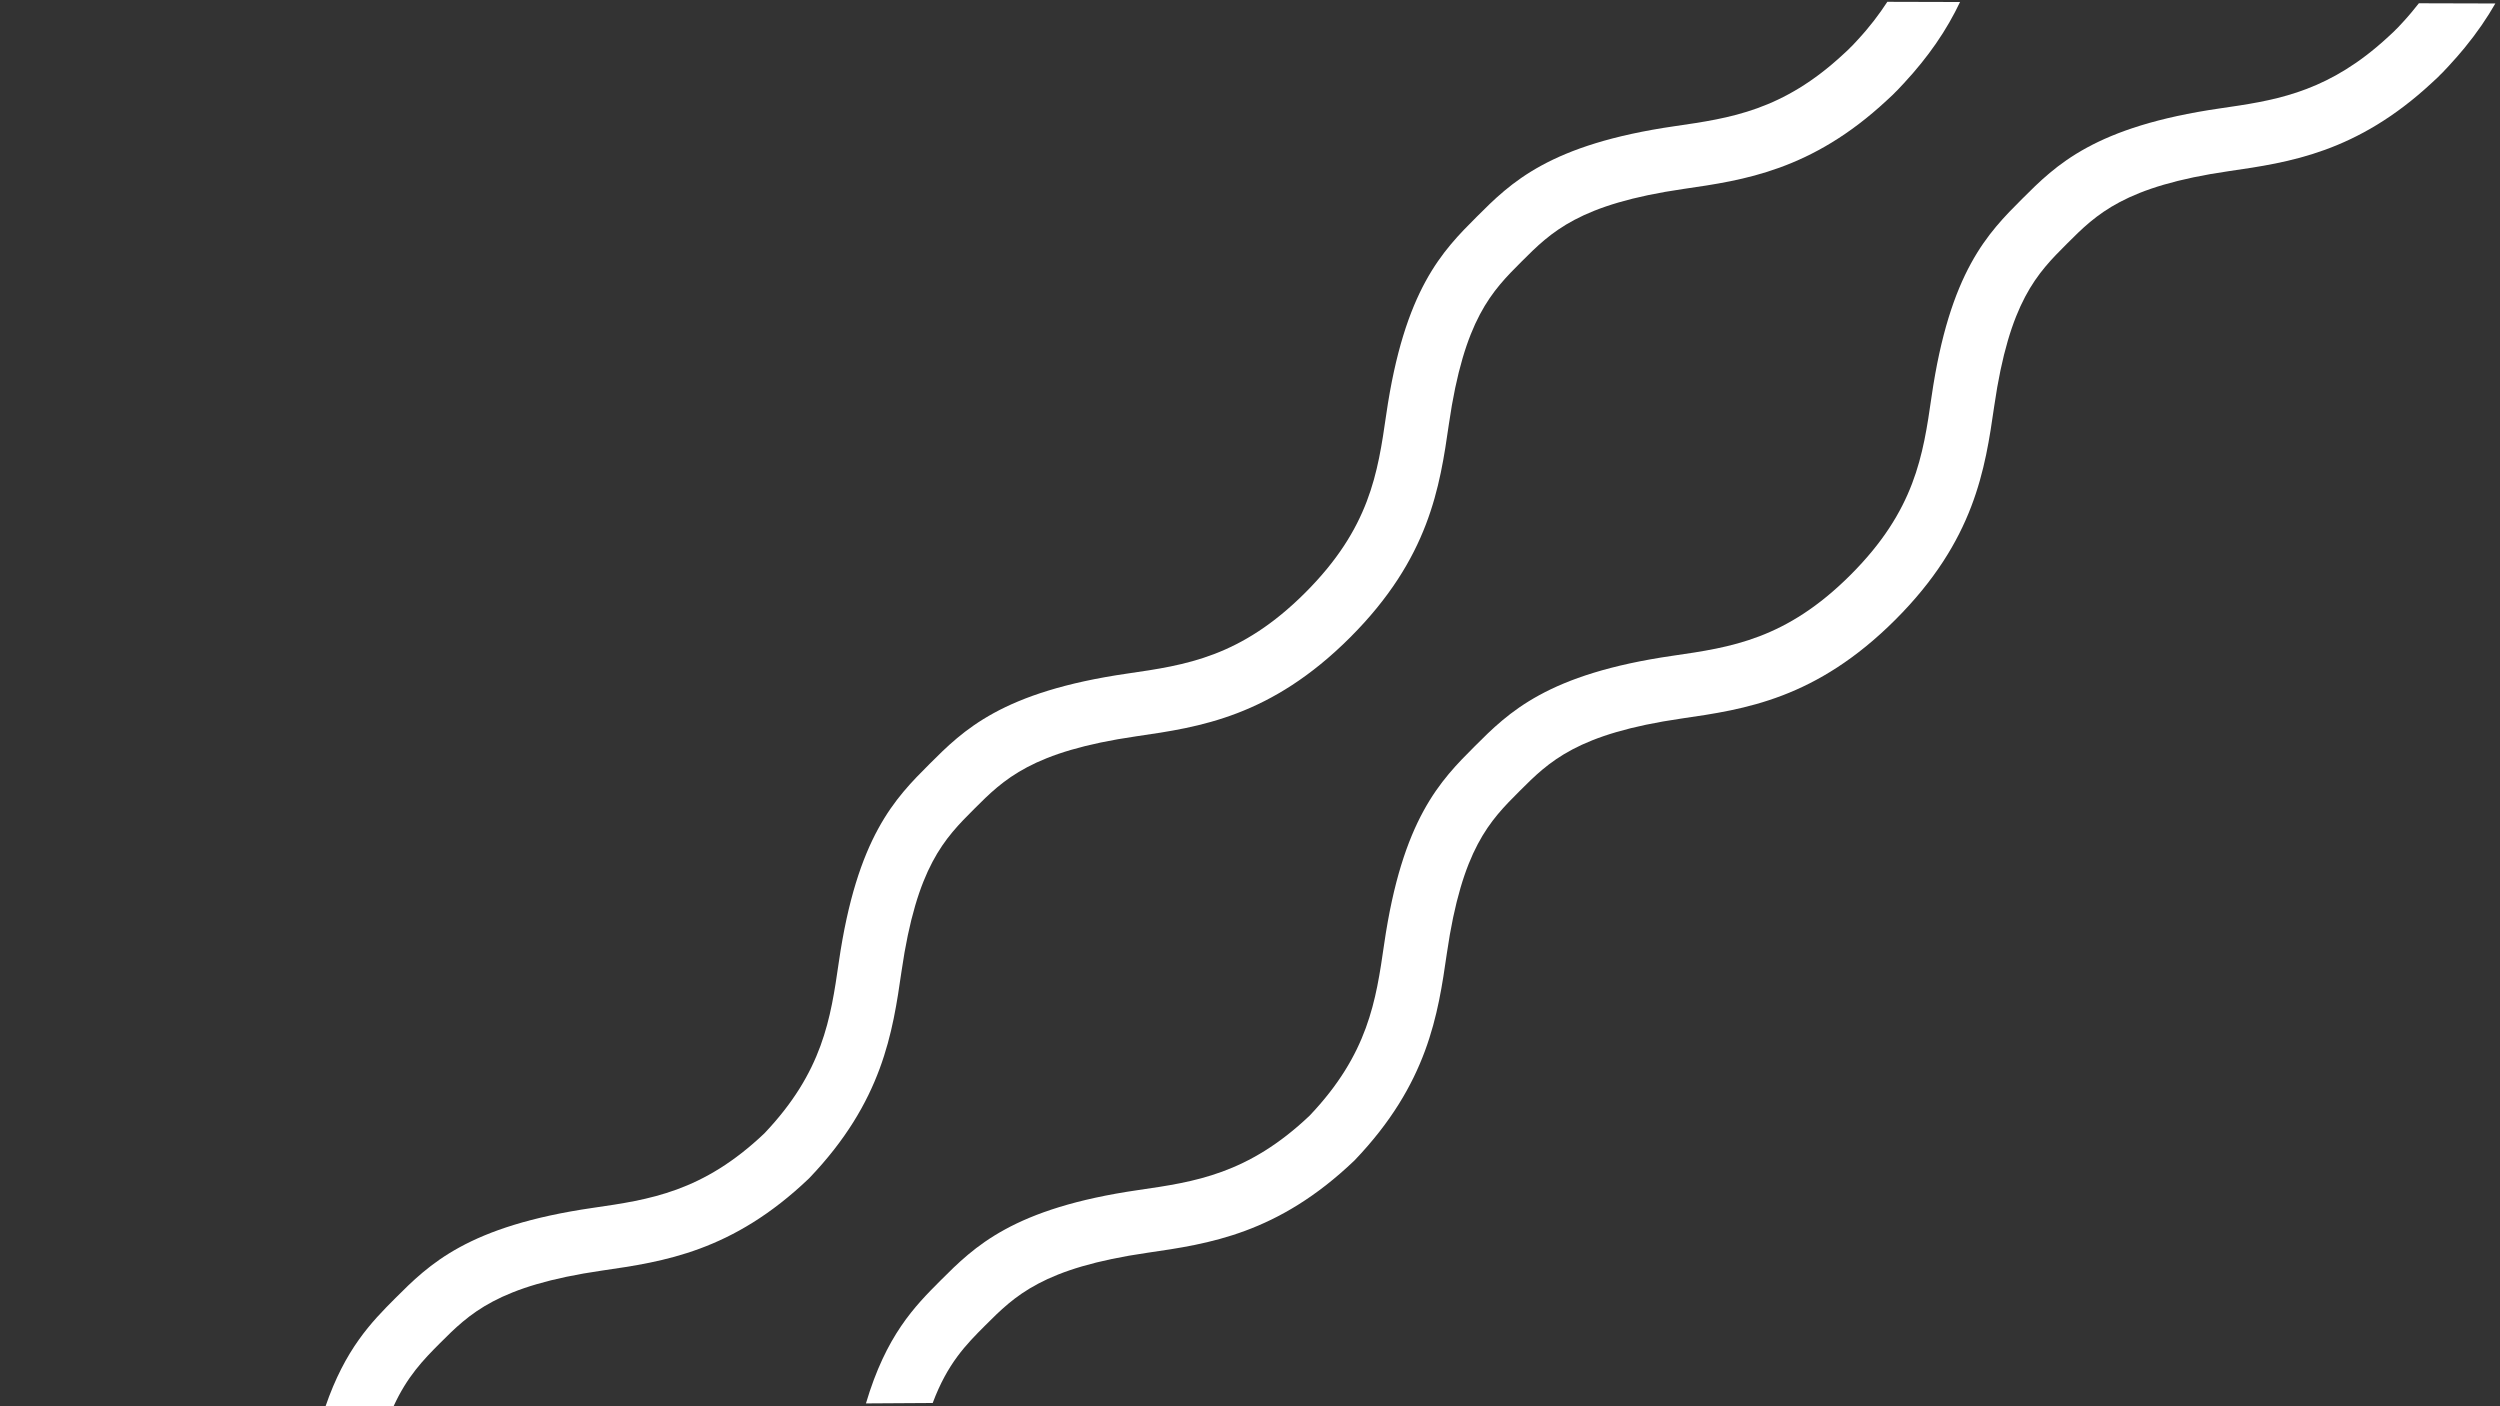 <?xml version="1.0" encoding="UTF-8" standalone="no"?>
<svg
   xmlns:dc="http://purl.org/dc/elements/1.1/"
   xmlns:cc="http://creativecommons.org/ns#"
   xmlns:rdf="http://www.w3.org/1999/02/22-rdf-syntax-ns#"
   xmlns:svg="http://www.w3.org/2000/svg"
   xmlns="http://www.w3.org/2000/svg"
   xmlns:sodipodi="http://sodipodi.sourceforge.net/DTD/sodipodi-0.dtd"
   xmlns:inkscape="http://www.inkscape.org/namespaces/inkscape"
   width="677.333mm"
   height="381mm"
   viewBox="0 0 677.333 381"
   version="1.1"
   id="svg8"
   inkscape:version="1.0 (4035a4fb49, 2020-05-01)"
   sodipodi:docname="wave_black.svg">
  <rect x="0" y="0" width="677.333" height="381" fill="#333333" stroke="none"/>
  <defs
     id="defs2" />
  <sodipodi:namedview
     inkscape:snap-nodes="true"
     id="base"
     pagecolor="#ffffff"
     bordercolor="#666666"
     borderopacity="1.0"
     inkscape:pageopacity="0.0"
     inkscape:pageshadow="2"
     inkscape:zoom="0.49497474"
     inkscape:cx="1106.3877"
     inkscape:cy="780.53082"
     inkscape:document-units="mm"
     inkscape:current-layer="g1486"
     inkscape:document-rotation="0"
     showgrid="false"
     fit-margin-top="0"
     fit-margin-left="0"
     fit-margin-right="0"
     fit-margin-bottom="0"
     inkscape:window-width="1920"
     inkscape:window-height="1137"
     inkscape:window-x="1912"
     inkscape:window-y="-8"
     inkscape:window-maximized="1" />
  <g
     inkscape:label="Layer 1"
     inkscape:groupmode="layer"
     id="layer1"
     transform="translate(228.231,-14.837)"
     style="display:inline">
    <g
       transform="matrix(0.353,0,0,-0.353,-257.024,396.119)"
       inkscape:label="FLOU_aalto"
       id="g1486">
      <g
         style="fill:#ffffff;fill-opacity:1"
         transform="matrix(1.779,0,0,1.779,-1555.677,-215.016)"
         id="g88">
        <path
           id="path53"
           style="display:inline;fill:#ffffff;fill-opacity:1;fill-rule:nonzero;stroke:none;stroke-width:1.333"
           d="m 2509.709,472.258 c -2.858,3.625 -5.849,7.271 -9.312,10.996 l -2.748,2.953 -1.205,1.178 -1.141,1.168 -2.924,2.719 c -2.355,2.19 -4.688,4.243 -7.002,6.186 -31.974,26.845 -60.22,30.944 -90.004,35.26 -72.288,10.471 -94.407,32.587 -113.92,52.102 -19.516,19.516 -41.634,41.635 -52.103,113.922 -4.86,33.541 -9.448,65.219 -46.539,102.309 -37.091,37.092 -68.77,41.682 -102.311,46.541 -72.296,10.479 -94.416,32.596 -113.928,52.109 -19.516,19.516 -41.635,41.636 -52.108,113.924 -4.697,32.412 -9.149,63.042 -42.822,98.488 -35.44,33.667 -66.065,38.118 -98.473,42.815 -72.296,10.472 -94.414,32.589 -113.926,52.103 -14.897,14.895 -31.26,31.552 -42.853,70.644 l 38.402,-0.236 c 8.509,-22.748 19.158,-33.556 30.229,-44.627 17.004,-17.004 33.067,-33.065 93.375,-41.803 35.091,-5.085 74.854,-10.853 118.93,-53.004 l 0.209,-0.207 c 42.157,-44.083 47.928,-83.852 53.012,-118.945 8.737,-60.301 24.799,-76.366 41.807,-93.373 17.003,-17.003 33.066,-33.065 93.375,-41.807 36.189,-5.244 77.207,-11.186 122.863,-56.842 45.653,-45.655 51.595,-86.674 56.838,-122.863 8.733,-60.299 24.796,-76.362 41.803,-93.367 17.005,-17.007 33.068,-33.068 93.369,-41.803 34.391,-4.981 73.368,-10.625 116.602,-50.822 l 3.562,-3.314 1.455,-1.488 1.242,-1.213 3.635,-3.881 c 3.195,-3.436 6.161,-6.844 8.935,-10.227 7.114,-8.67 12.9,-17.162 17.658,-25.475 -16.688,-0.041 -28.002,-0.079 -43.982,-0.119 z"
           transform="matrix(0.75,0,0,-0.75,81.618,1080.799)" />
        <path
           id="path81"
           style="display:inline;fill:#ffffff;fill-opacity:1;fill-rule:nonzero;stroke:none;stroke-width:1.333"
           d="m 2245.756,471.539 c -11.46,-0.037 -30.896,-0.076 -41.812,-0.113 -4.685,7.189 -10.196,14.503 -17.233,22.07 l -1.504,1.615 -1.244,1.338 -1.205,1.176 -1.143,1.168 -2.924,2.721 c -34.9,32.448 -65.065,36.817 -97.004,41.443 -72.289,10.471 -94.407,32.589 -113.922,52.104 -19.515,19.516 -41.633,41.635 -52.103,113.922 -4.86,33.541 -9.448,65.221 -46.537,102.309 -37.09,37.092 -68.772,41.682 -102.312,46.541 -72.296,10.479 -94.414,32.595 -113.926,52.109 -19.516,19.515 -41.635,41.636 -52.107,113.924 -4.697,32.413 -9.15,63.04 -42.824,98.486 -35.44,33.668 -66.066,38.12 -98.473,42.816 -72.296,10.473 -94.413,32.589 -113.926,52.103 -13.772,13.771 -28.763,29.221 -40.121,62.31 l 39.217,-0.24 c 7.848,-17.113 17.088,-26.695 26.684,-36.289 17.004,-17.004 33.066,-33.067 93.375,-41.803 35.091,-5.085 74.854,-10.853 118.93,-53.002 l 0.209,-0.211 c 42.157,-44.083 47.925,-83.85 53.01,-118.943 8.736,-60.303 24.8,-76.365 41.807,-93.373 17.004,-17.003 33.066,-33.064 93.375,-41.807 36.188,-5.243 77.207,-11.186 122.863,-56.842 45.655,-45.655 51.597,-86.673 56.84,-122.863 8.733,-60.297 24.796,-76.361 41.803,-93.367 17.005,-17.005 33.066,-33.068 93.367,-41.803 34.391,-4.981 73.369,-10.627 116.603,-50.824 l 3.561,-3.312 1.457,-1.488 1.24,-1.213 3.635,-3.879 c 7.209,-7.754 13.292,-15.368 18.475,-22.846 5.647,-8.148 10.145,-16.121 13.871,-23.938 z"
           transform="matrix(0.75,0,0,-0.75,81.618,1080.799)" />
      </g>
    </g>
  </g>
</svg>
